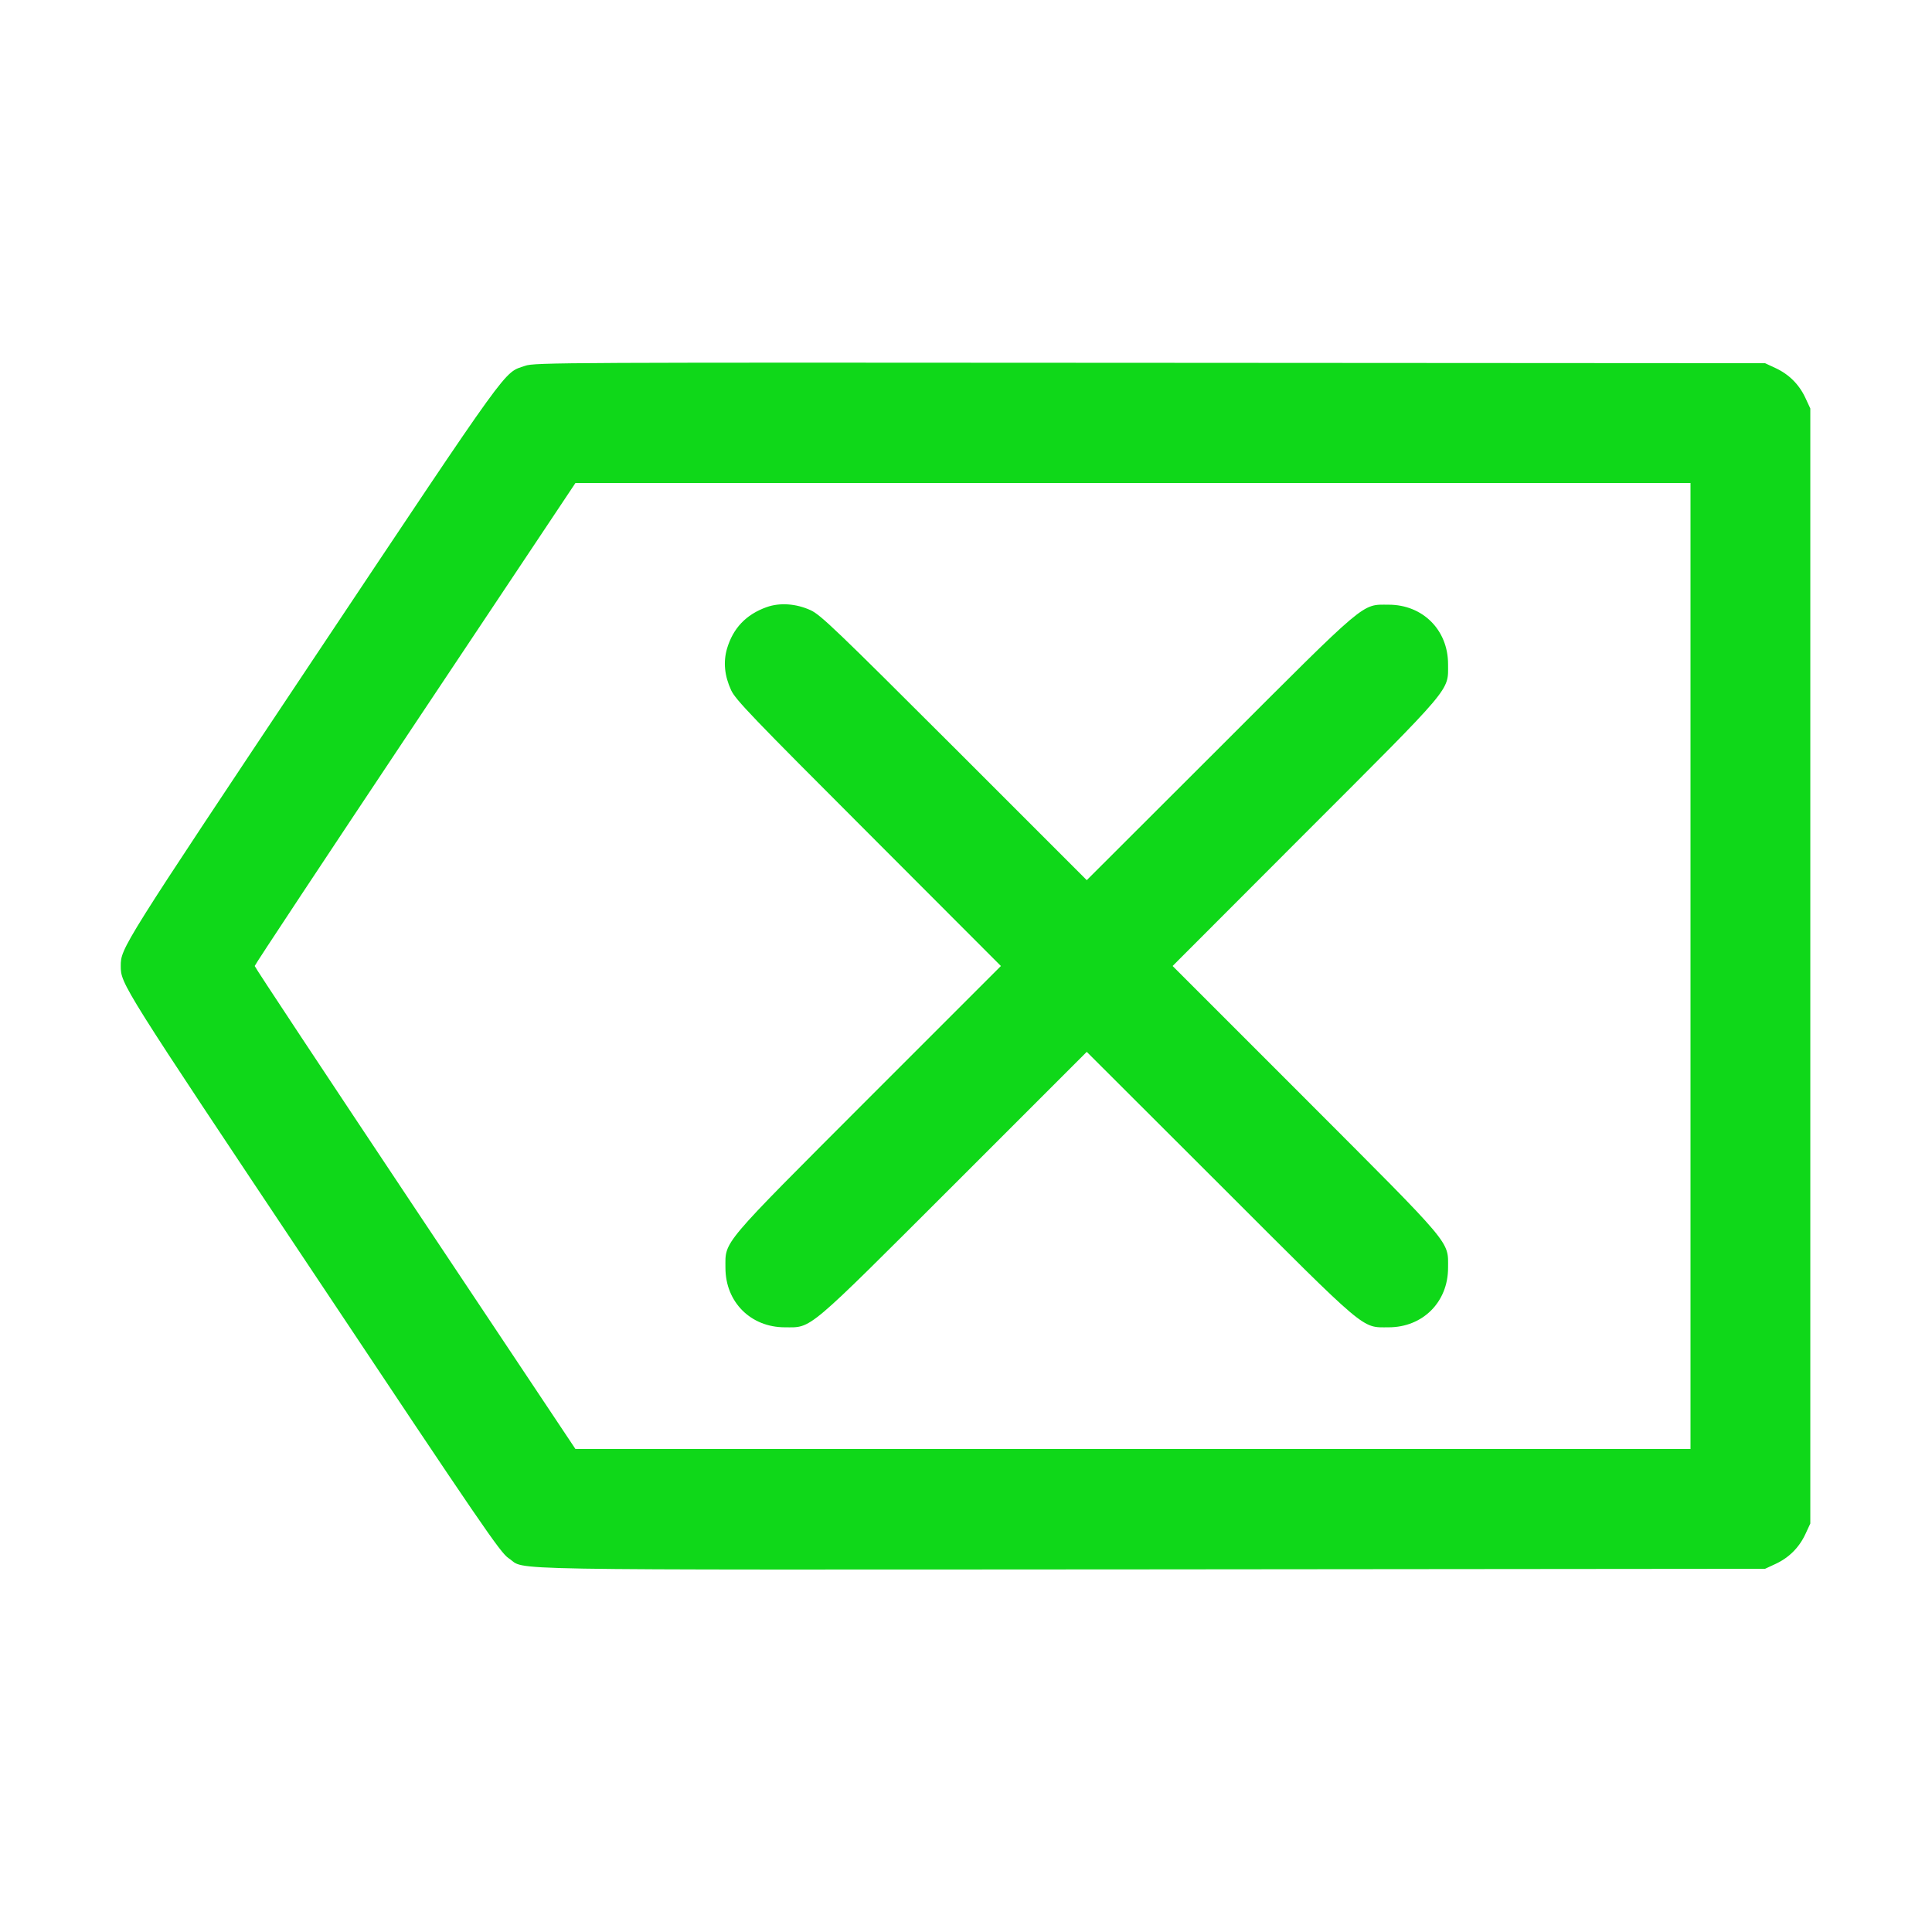 <?xml version="1.0" standalone="no"?>
<!DOCTYPE svg PUBLIC "-//W3C//DTD SVG 20010904//EN"
 "http://www.w3.org/TR/2001/REC-SVG-20010904/DTD/svg10.dtd">
<svg version="1.0" xmlns="http://www.w3.org/2000/svg"
 width="19pt" height="19pt" viewBox="0 0 1024 1024"
 preserveAspectRatio="xMidYMid meet">

<g transform="translate(0,1024) scale(0.1,-0.1)"
fill="#0FD819" stroke="none">
<path d="M2783 8301 c-116 -40 -60 38 -1124 -1557 -1015 -1523 -1019 -1529
-1019 -1624 0 -95 4 -101 1020 -1624 897 -1347 992 -1486 1036 -1515 101 -66
-178 -61 3404 -59 l3255 3 56 26 c71 33 125 87 158 158 l26 56 0 2955 0 2955
-26 56 c-33 71 -87 125 -158 158 l-56 26 -3260 2 c-3117 2 -3262 2 -3312 -16z
m6177 -3181 l0 -2560 -2955 0 -2955 0 -850 1275 c-467 701 -850 1279 -850
1285 0 6 383 584 850 1285 l850 1275 2955 0 2955 0 0 -2560z"/>
<path d="M4063 7022 c-109 -39 -178 -112 -210 -221 -20 -70 -13 -143 22 -219
23 -50 110 -141 728 -759 l702 -703 -702 -702 c-791 -792 -758 -753 -758 -898
0 -181 134 -315 315 -315 145 0 106 -33 898 758 l702 702 703 -702 c791 -791
752 -758 897 -758 181 0 315 134 315 315 0 145 33 106 -758 898 l-702 702 702
703 c791 791 758 752 758 897 0 181 -134 315 -315 315 -145 0 -106 33 -897
-758 l-703 -702 -702 702 c-625 624 -709 705 -762 729 -77 35 -163 41 -233 16z"/>
</g>
</svg>

